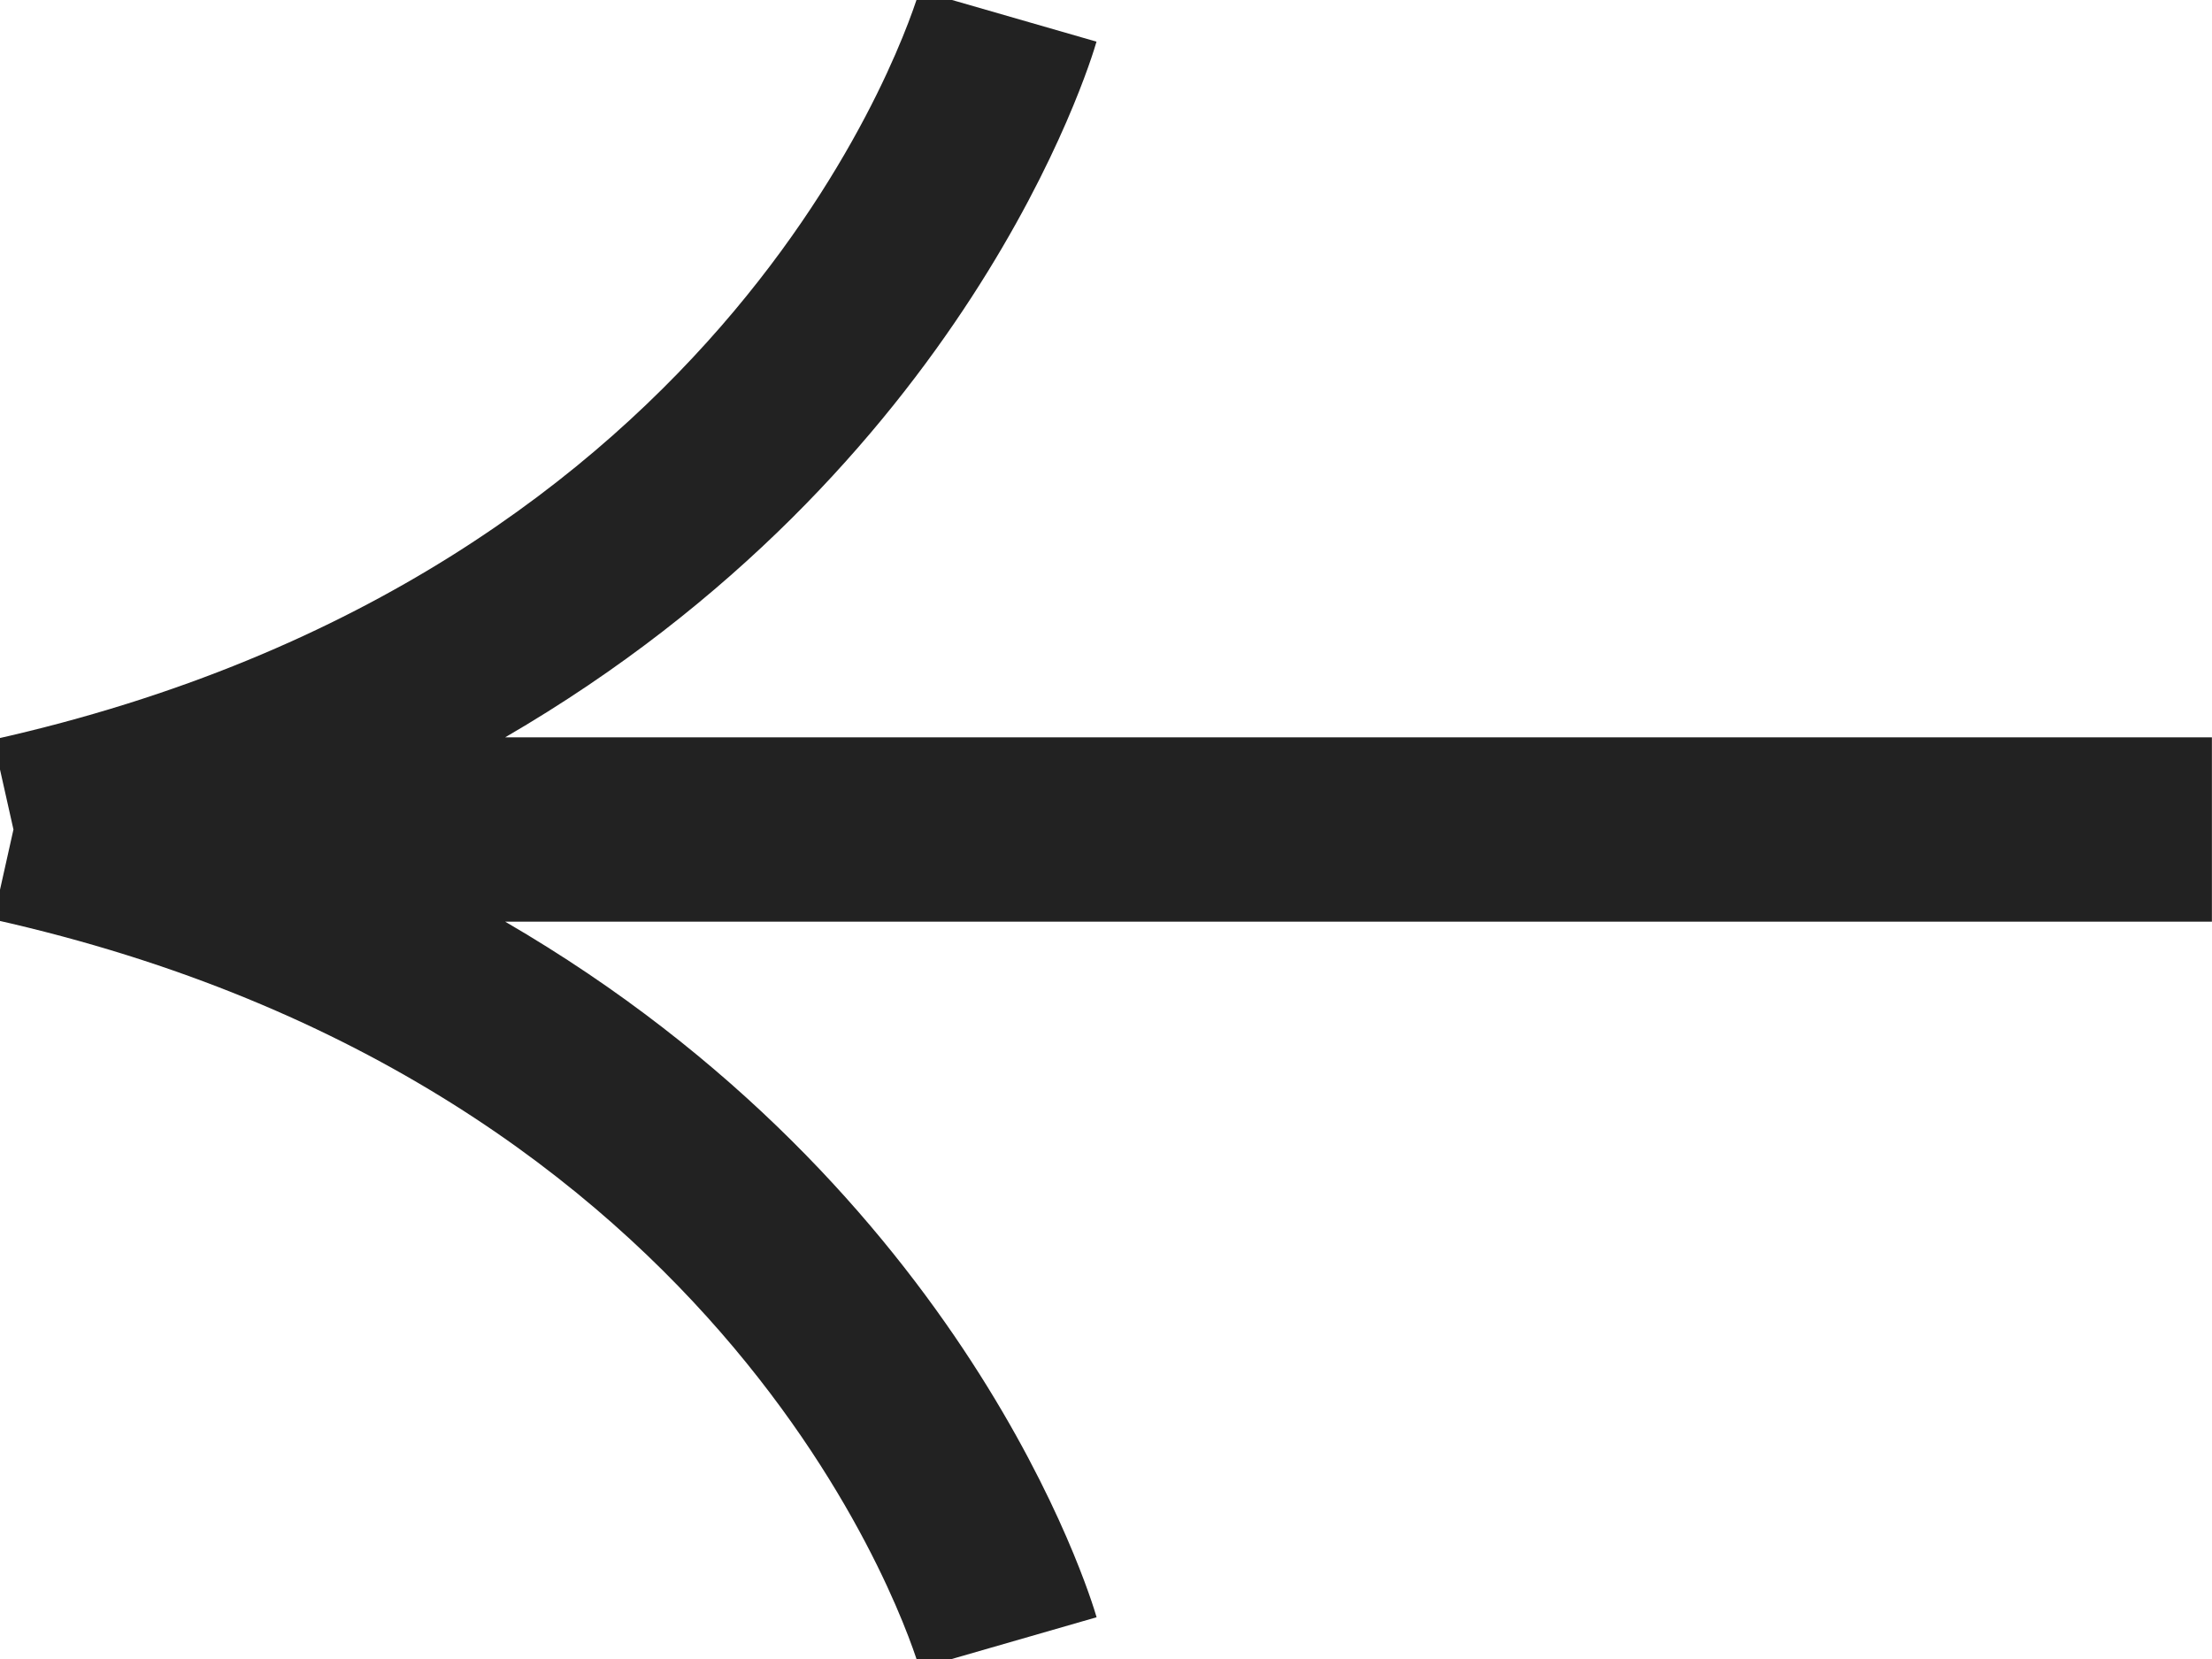<svg width="24" height="18" viewBox="0 0 24 18" fill="none" xmlns="http://www.w3.org/2000/svg">
<g clip-path="url(#clip0_677_821)">
<path d="M23.999 8H5.481C10.49 5.09 11.83 0.689 11.897 0.452L9.976 -0.102C9.9 0.156 8.03 6.213 -0.073 8.024L0.146 9L-0.072 9.976C8.03 11.787 9.9 17.844 9.976 18.101L11.898 17.547C11.83 17.31 10.49 12.91 5.481 10H23.999V8Z" fill="#222222"/>
</g>
<defs>
<clipPath id="clip0_677_821">
<rect width="24" height="18" fill="white"/>
</clipPath>
</defs>
</svg>
